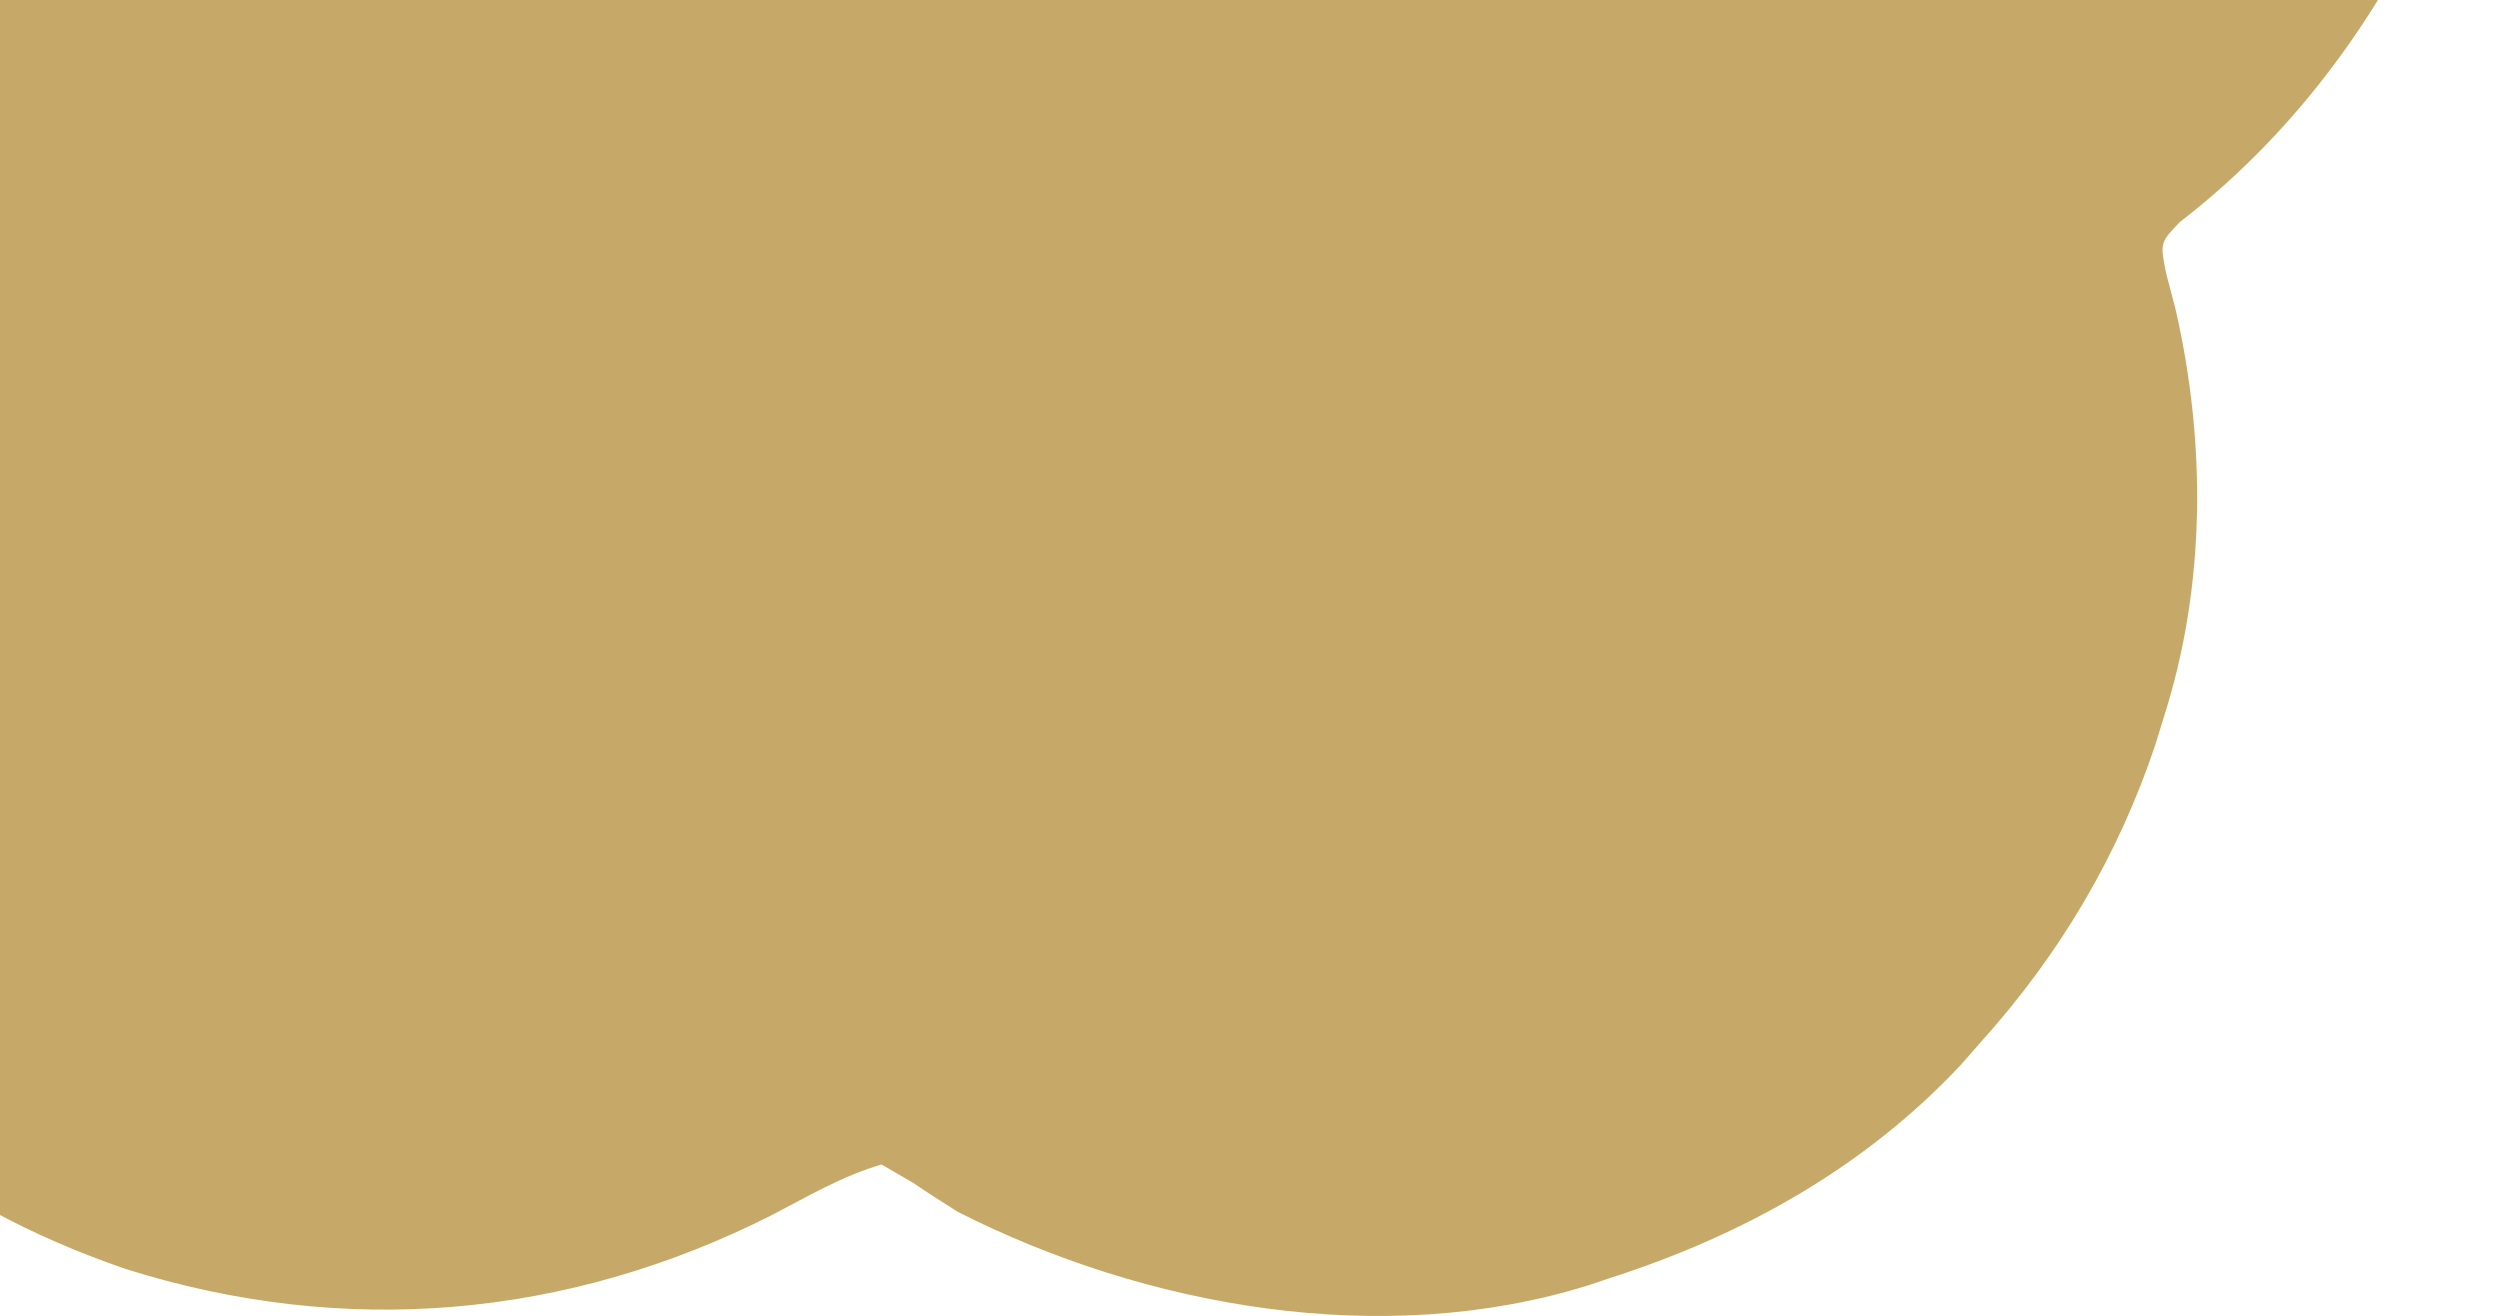 <svg width="452" height="238" viewBox="0 0 452 238" fill="none" xmlns="http://www.w3.org/2000/svg">
<path d="M249.327 -301.243C255.389 -296.364 261.058 -291.214 266.625 -285.786C268.601 -283.887 268.601 -283.887 270.618 -281.949C282.95 -269.302 301.22 -245.944 301.22 -227.395C303.795 -227.328 303.795 -227.328 306.422 -227.261C322.87 -226.652 337.442 -224.148 353.112 -218.808C354.597 -218.334 356.082 -217.86 357.612 -217.372C391.354 -205.478 420.464 -178.053 436.383 -146.509C454.378 -108.408 456.923 -67.104 443.491 -27.211C433.234 -1.04 416.595 22.843 394.092 40.157C390.545 43.879 390.545 43.879 391.626 49.368C392.188 51.513 392.75 53.658 393.329 55.868C398.894 80.142 398.827 106.024 391.166 129.824C390.685 131.396 390.203 132.967 389.707 134.587C382.99 154.652 372.451 172.472 358.301 188.215C357.064 189.625 355.826 191.036 354.551 192.489C337.142 211.106 315.041 223.413 290.841 231.15C289.655 231.549 288.469 231.947 287.246 232.358C250.001 244.018 207.136 236.322 173.218 219.128C170.485 217.423 167.774 215.68 165.11 213.869C163.219 212.771 161.328 211.673 159.38 210.541C152.302 212.585 145.9 216.399 139.38 219.772C102.452 238.397 62.266 241.896 22.73 229.433C5.323 223.457 -9.742 215.388 -23.973 203.672C-25.444 202.49 -26.916 201.307 -28.432 200.089C-55.561 177.203 -74.764 142.707 -79.325 107.498C-80.662 84.264 -79.875 61.051 -72.406 38.802C-73.418 38.335 -74.43 37.867 -75.473 37.386C-103.78 22.545 -119.473 -12.139 -128.608 -40.747C-139.303 -76.406 -133.555 -118.131 -116.082 -150.582C-94.336 -187.234 -64.274 -210.568 -23.973 -223.96C-22.816 -224.363 -21.658 -224.766 -20.466 -225.181C-14.777 -226.887 -9.055 -227.571 -3.141 -227.972C-1.878 -228.058 -0.614 -228.143 0.688 -228.232C6.304 -228.574 11.92 -228.855 17.541 -229.112C17.805 -230.882 17.805 -230.882 18.075 -232.688C22.277 -250.296 33.462 -265.526 45.217 -278.917C46.006 -279.946 46.796 -280.976 47.609 -282.036C94.918 -342.648 190.727 -344.518 249.327 -301.243Z" fill="#C6A969"/>
</svg>
